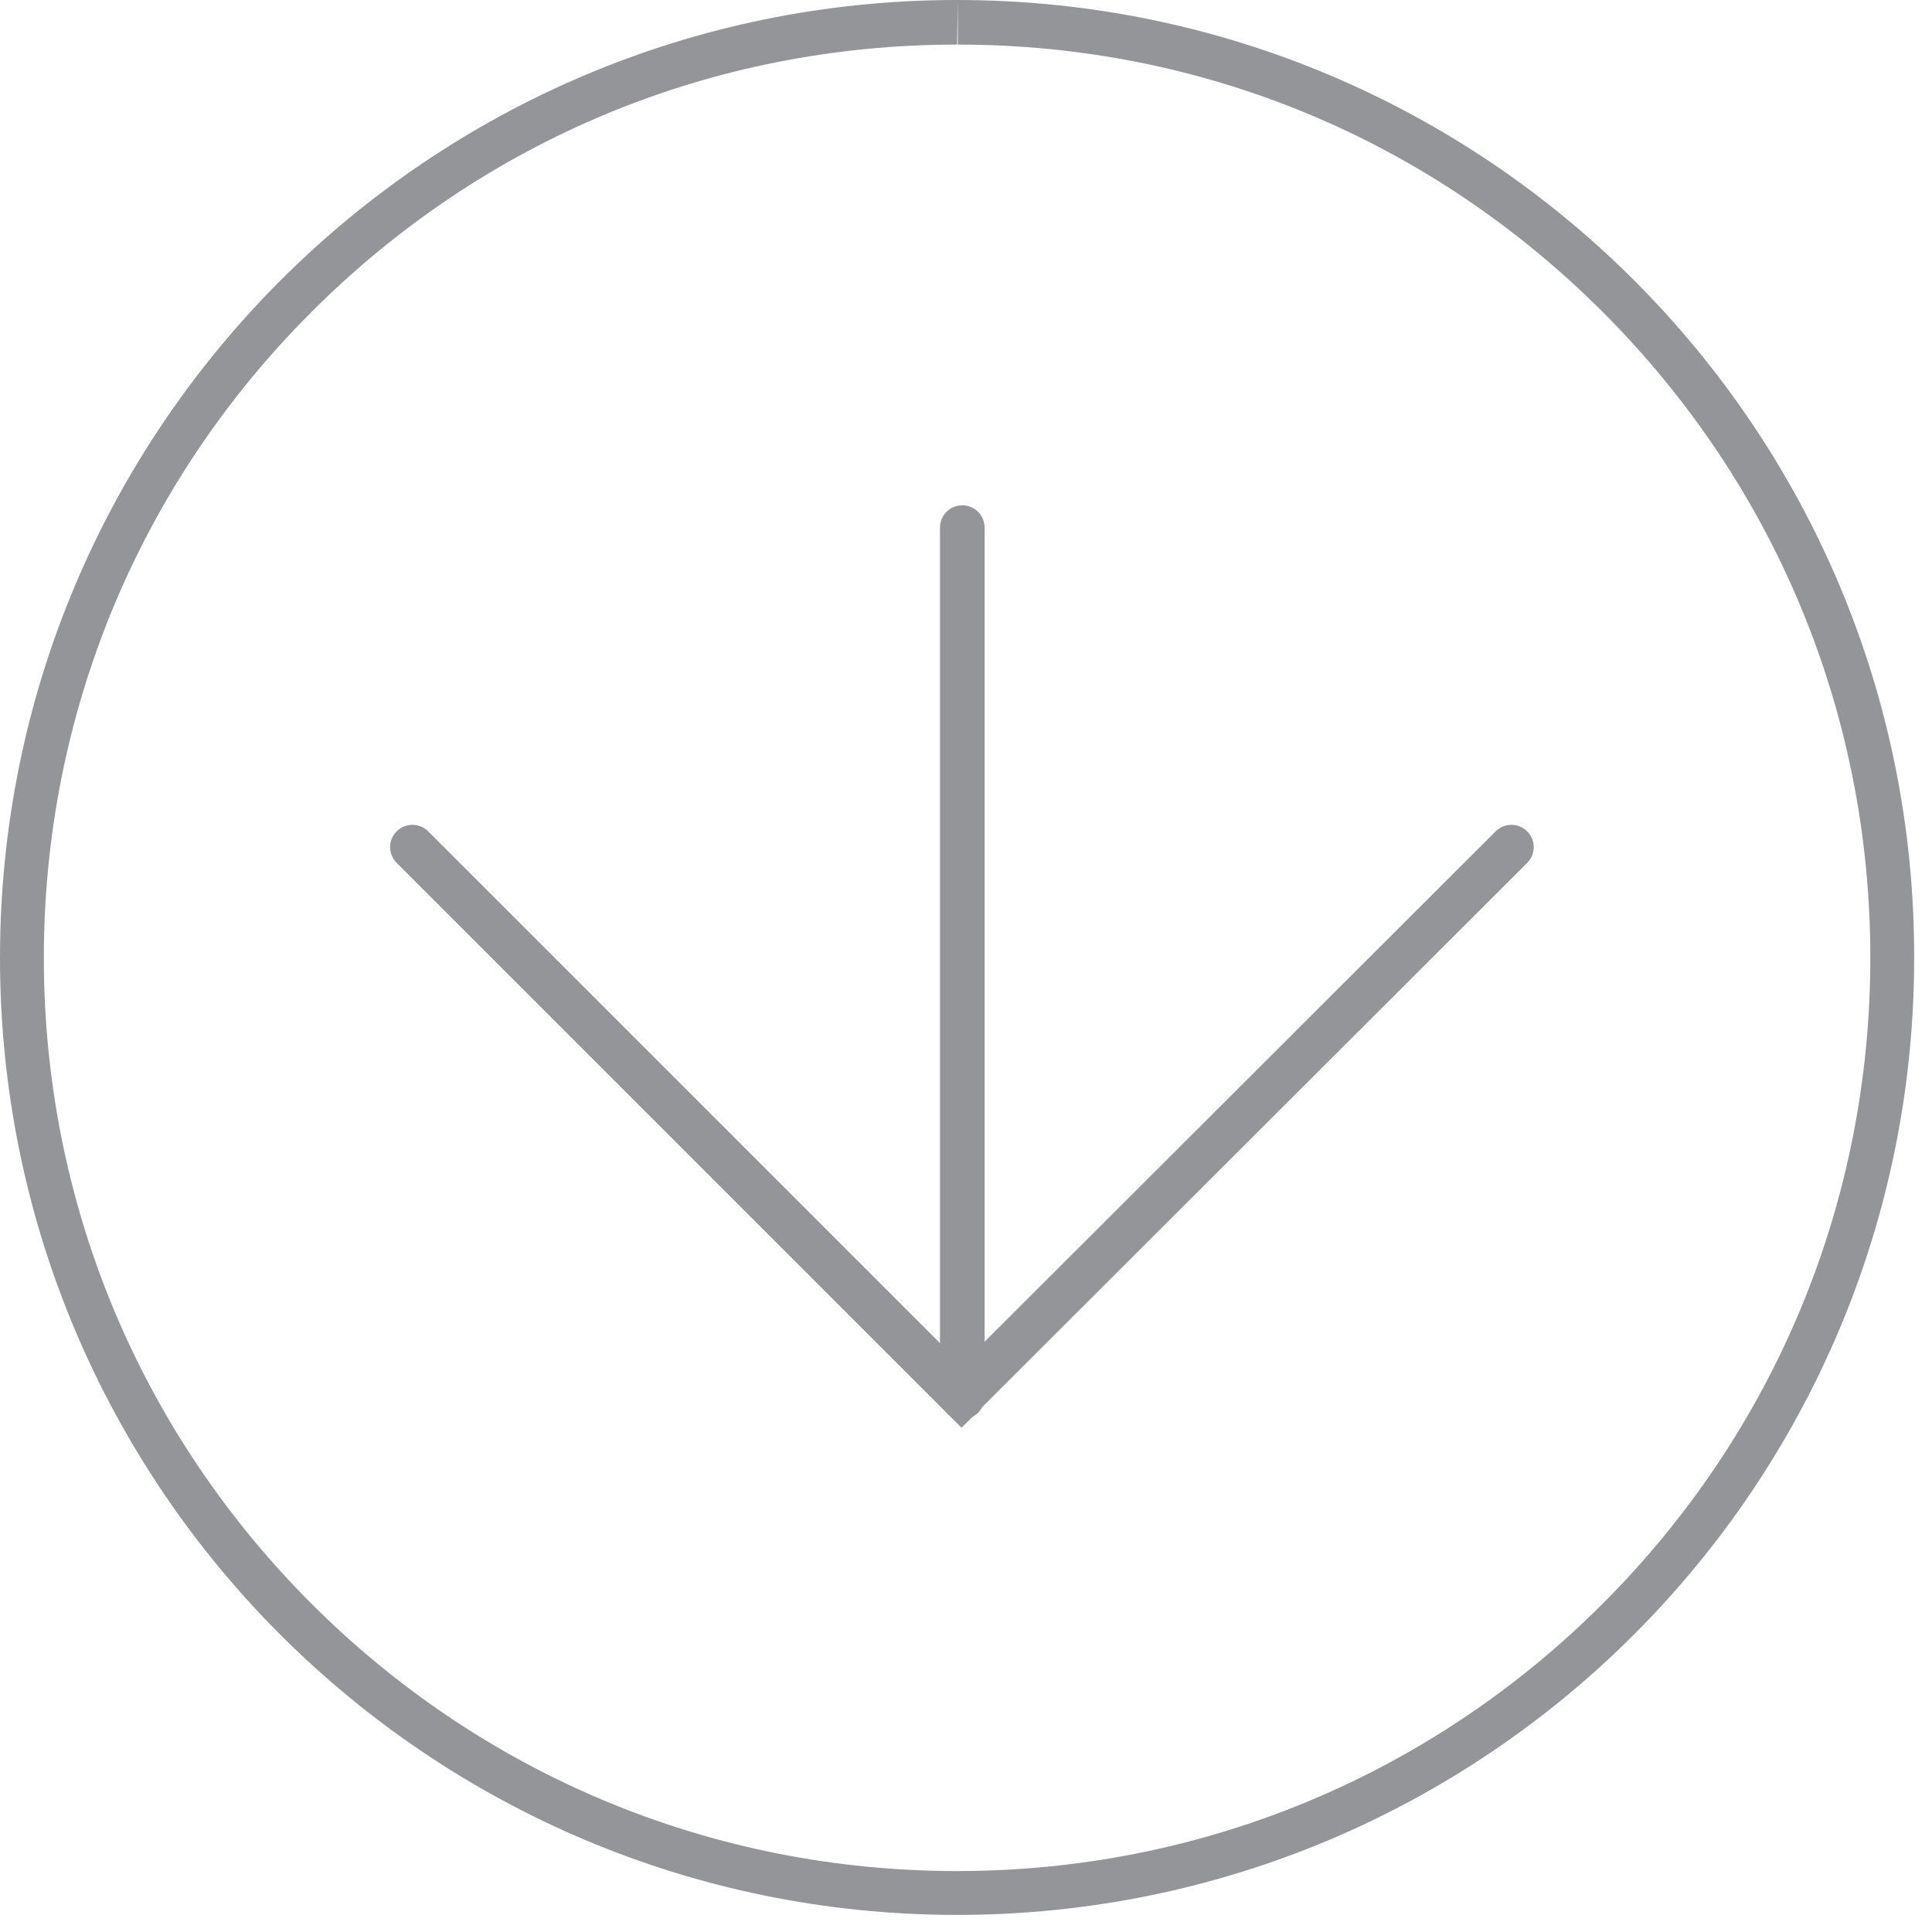 <?xml version="1.0" encoding="utf-8"?>
<!-- Generator: Adobe Illustrator 19.1.0, SVG Export Plug-In . SVG Version: 6.00 Build 0)  -->
<svg version="1.2" baseProfile="tiny" id="Capa_1" xmlns="http://www.w3.org/2000/svg" xmlns:xlink="http://www.w3.org/1999/xlink"
	 x="0px" y="0px" viewBox="-44 0 260 260" xml:space="preserve">
<g id="Capa_1_1_">
</g>
<g>
	<path fill="#939598" d="M84.9,0.1V6c33,0,63.6,12.8,86.8,36c23.2,23.2,36,54,36,86.9c0,32.8-12.8,63.7-36,86.9
		c-23.2,23.2-54.1,36-86.9,36s-63.7-12.8-86.9-36s-36-54.1-36-86.9s12.8-63.7,36-86.9S51.8,6,84.8,6L84.9,0.1 M84.8,0
		C13.7,0-44,57.7-44,128.9S13.7,257.7,84.8,257.7c71.2,0,128.8-57.7,128.8-128.8C213.7,57.7,156,0,84.8,0L84.8,0z"/>
</g>
<polyline fill="none" stroke="#939598" stroke-width="6" stroke-linecap="round" stroke-miterlimit="10" points="159.4,114 
	85.4,187.9 11.5,114 "/>
<line fill="none" stroke="#939598" stroke-width="6" stroke-linecap="round" stroke-miterlimit="10" x1="85.5" y1="188" x2="85.5" y2="71"/>
</svg>
